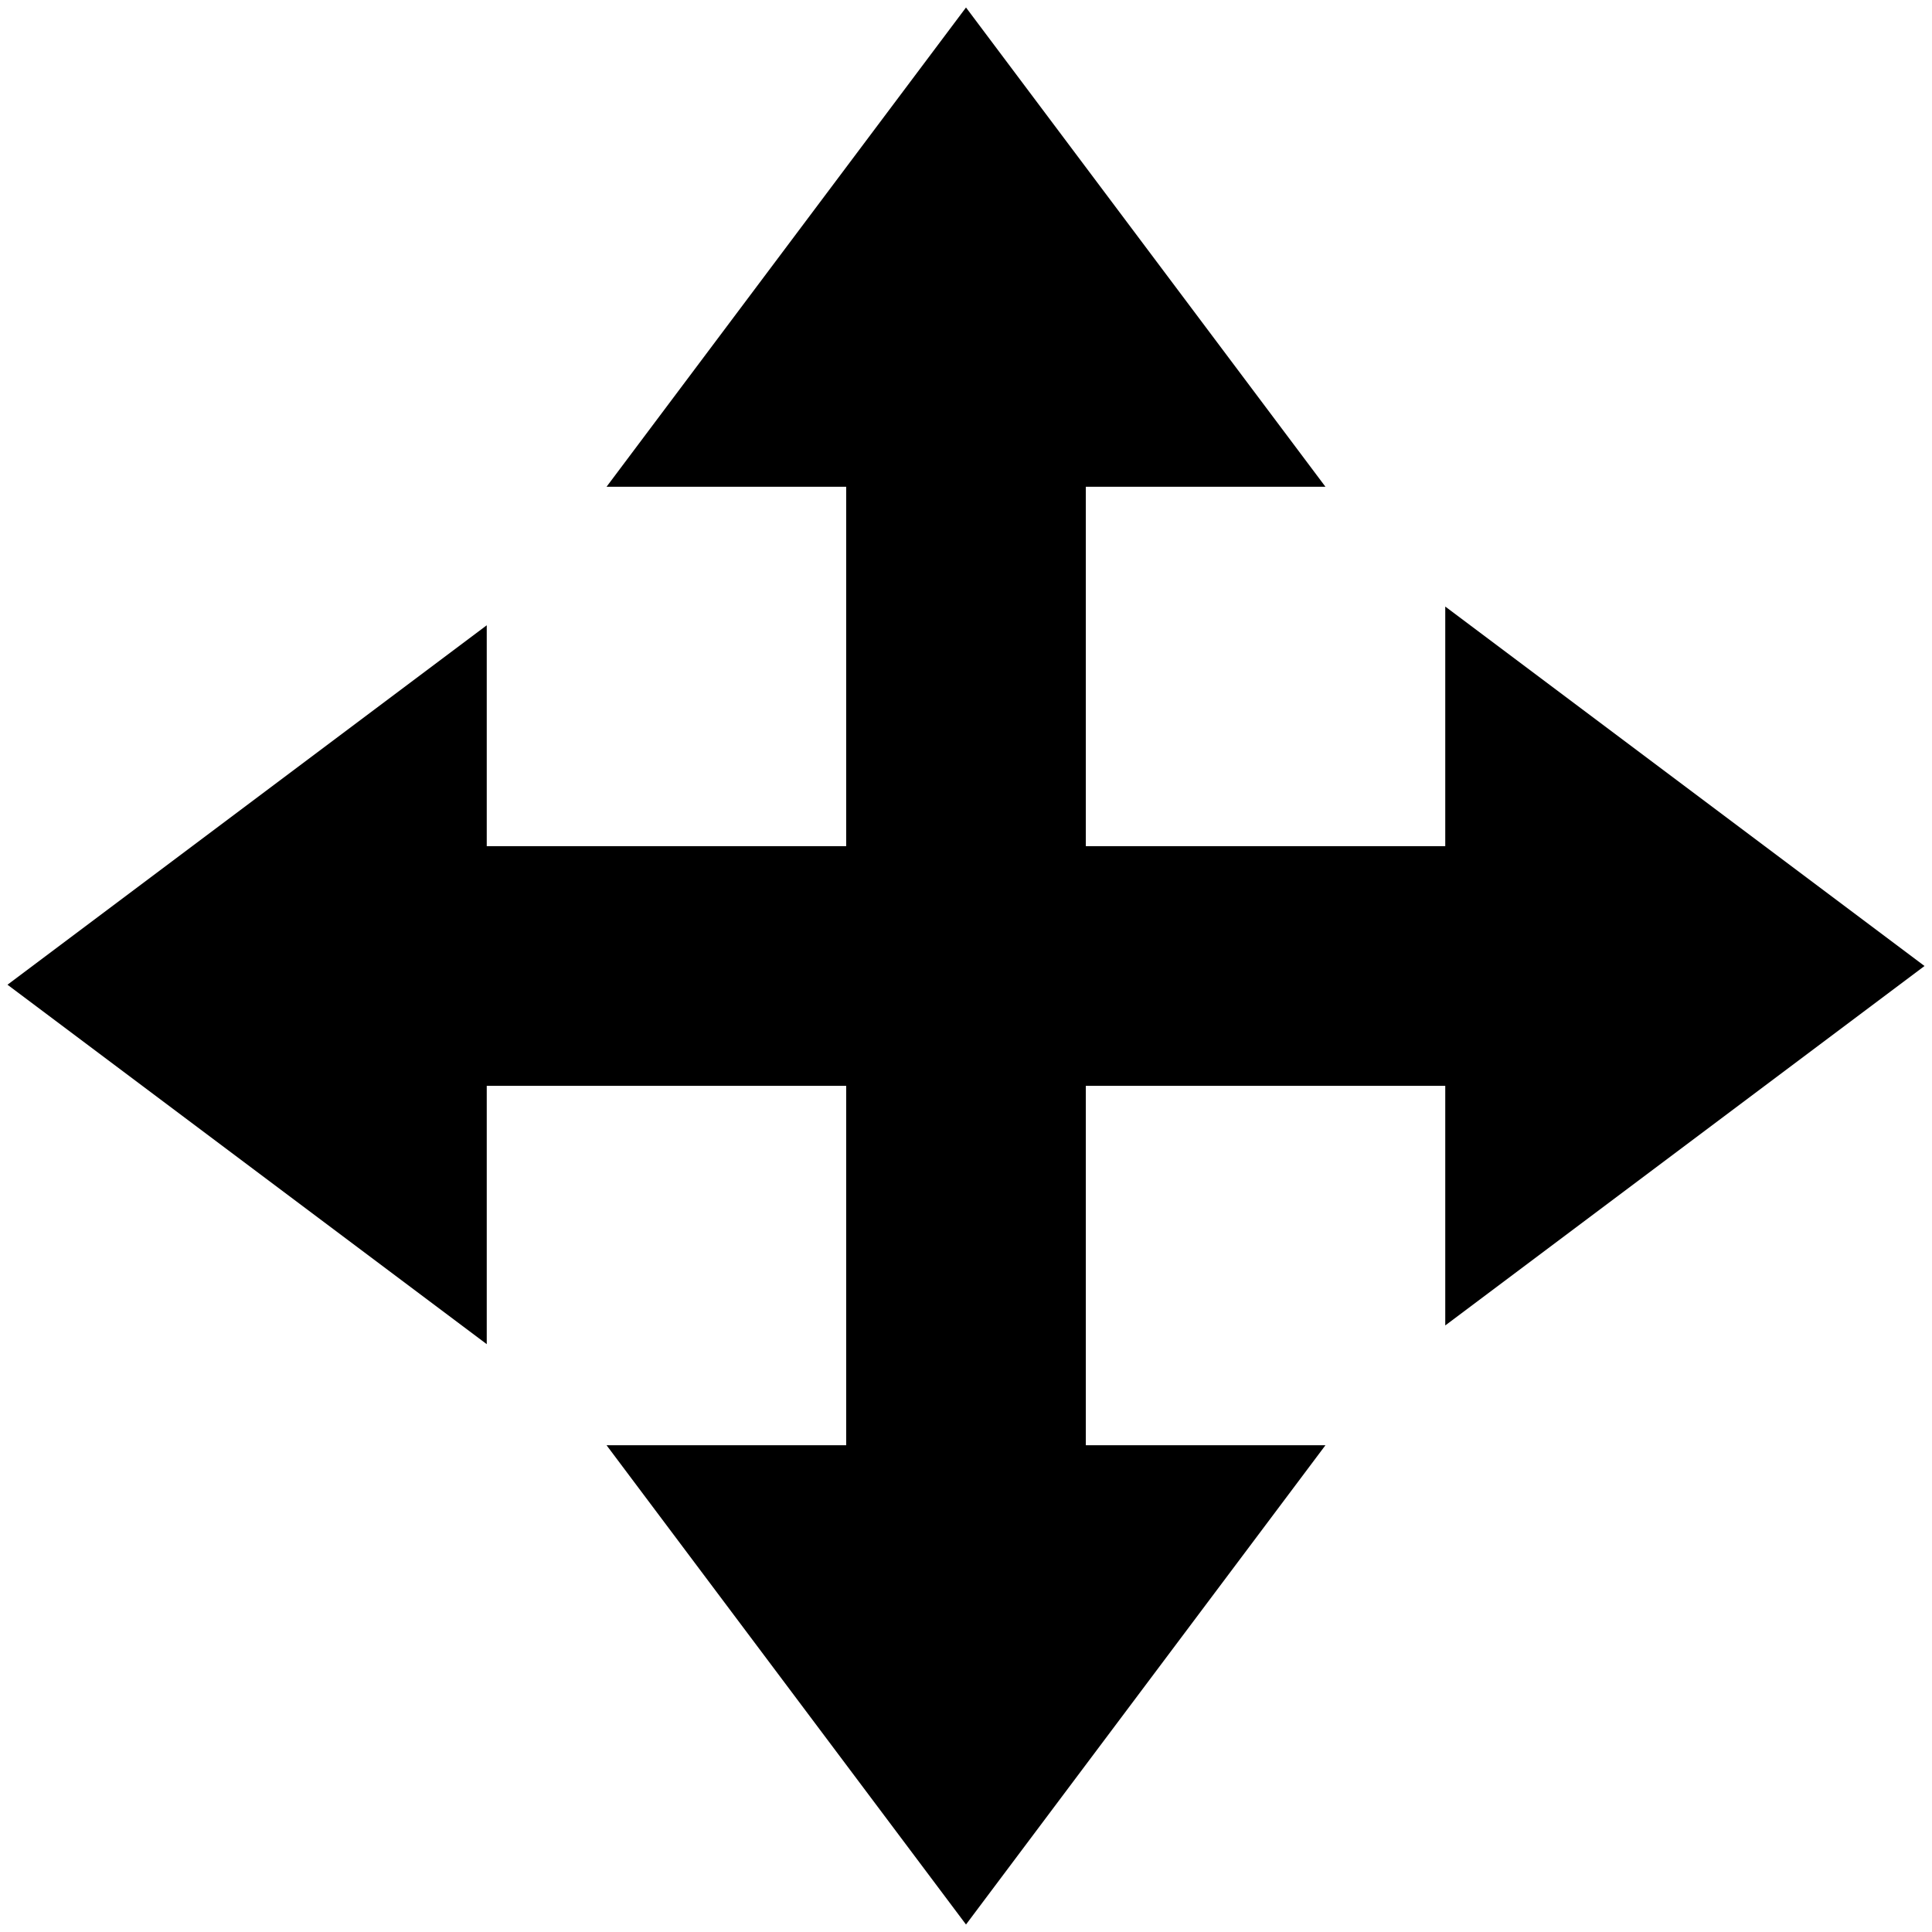<?xml version="1.0" encoding="UTF-8" standalone="no"?>
<svg xmlns:dc="http://purl.org/dc/elements/1.1/" xmlns:cc="http://creativecommons.org/ns#" xmlns:rdf="http://www.w3.org/1999/02/22-rdf-syntax-ns#" xmlns:svg="http://www.w3.org/2000/svg" xmlns="http://www.w3.org/2000/svg" xmlns:sodipodi="http://sodipodi.sourceforge.net/DTD/sodipodi-0.dtd" xmlns:inkscape="http://www.inkscape.org/namespaces/inkscape" version="1.1" x="0px" y="0px" viewBox="0 0 516 516" enable-background="new 0 0 512 512" xml:space="preserve" id="svg8" sodipodi:docname="move.svg" width="516" height="516" inkscape:version="0.92.2 (5c3e80d, 2017-08-06)"><defs id="defs12"/><sodipodi:namedview pagecolor="#ffffff" bordercolor="#666666" borderopacity="1" objecttolerance="10" gridtolerance="10" guidetolerance="10" inkscape:pageopacity="0" inkscape:pageshadow="2" inkscape:window-width="1366" inkscape:window-height="703" id="namedview10" showgrid="false" fit-margin-top="2" fit-margin-left="2" fit-margin-bottom="2" fit-margin-right="2" inkscape:zoom="0.52149125" inkscape:cx="276.00684" inkscape:cy="240.40517" inkscape:window-x="0" inkscape:window-y="0" inkscape:window-maximized="1" inkscape:current-layer="svg8"/><path d="m 386,354 v -64 h -96 v 96 h 64 L 258,514 162,386 h 64 v -96 h -96 v 69 L 2,263 130,167 v 59 h 96 V 130 H 162 L 258,2 354,130 h -64 v 96 h 96 v -64 l 128,96 z" id="path2" inkscape:connector-curvature="0" style="fill:#000000"/></svg>